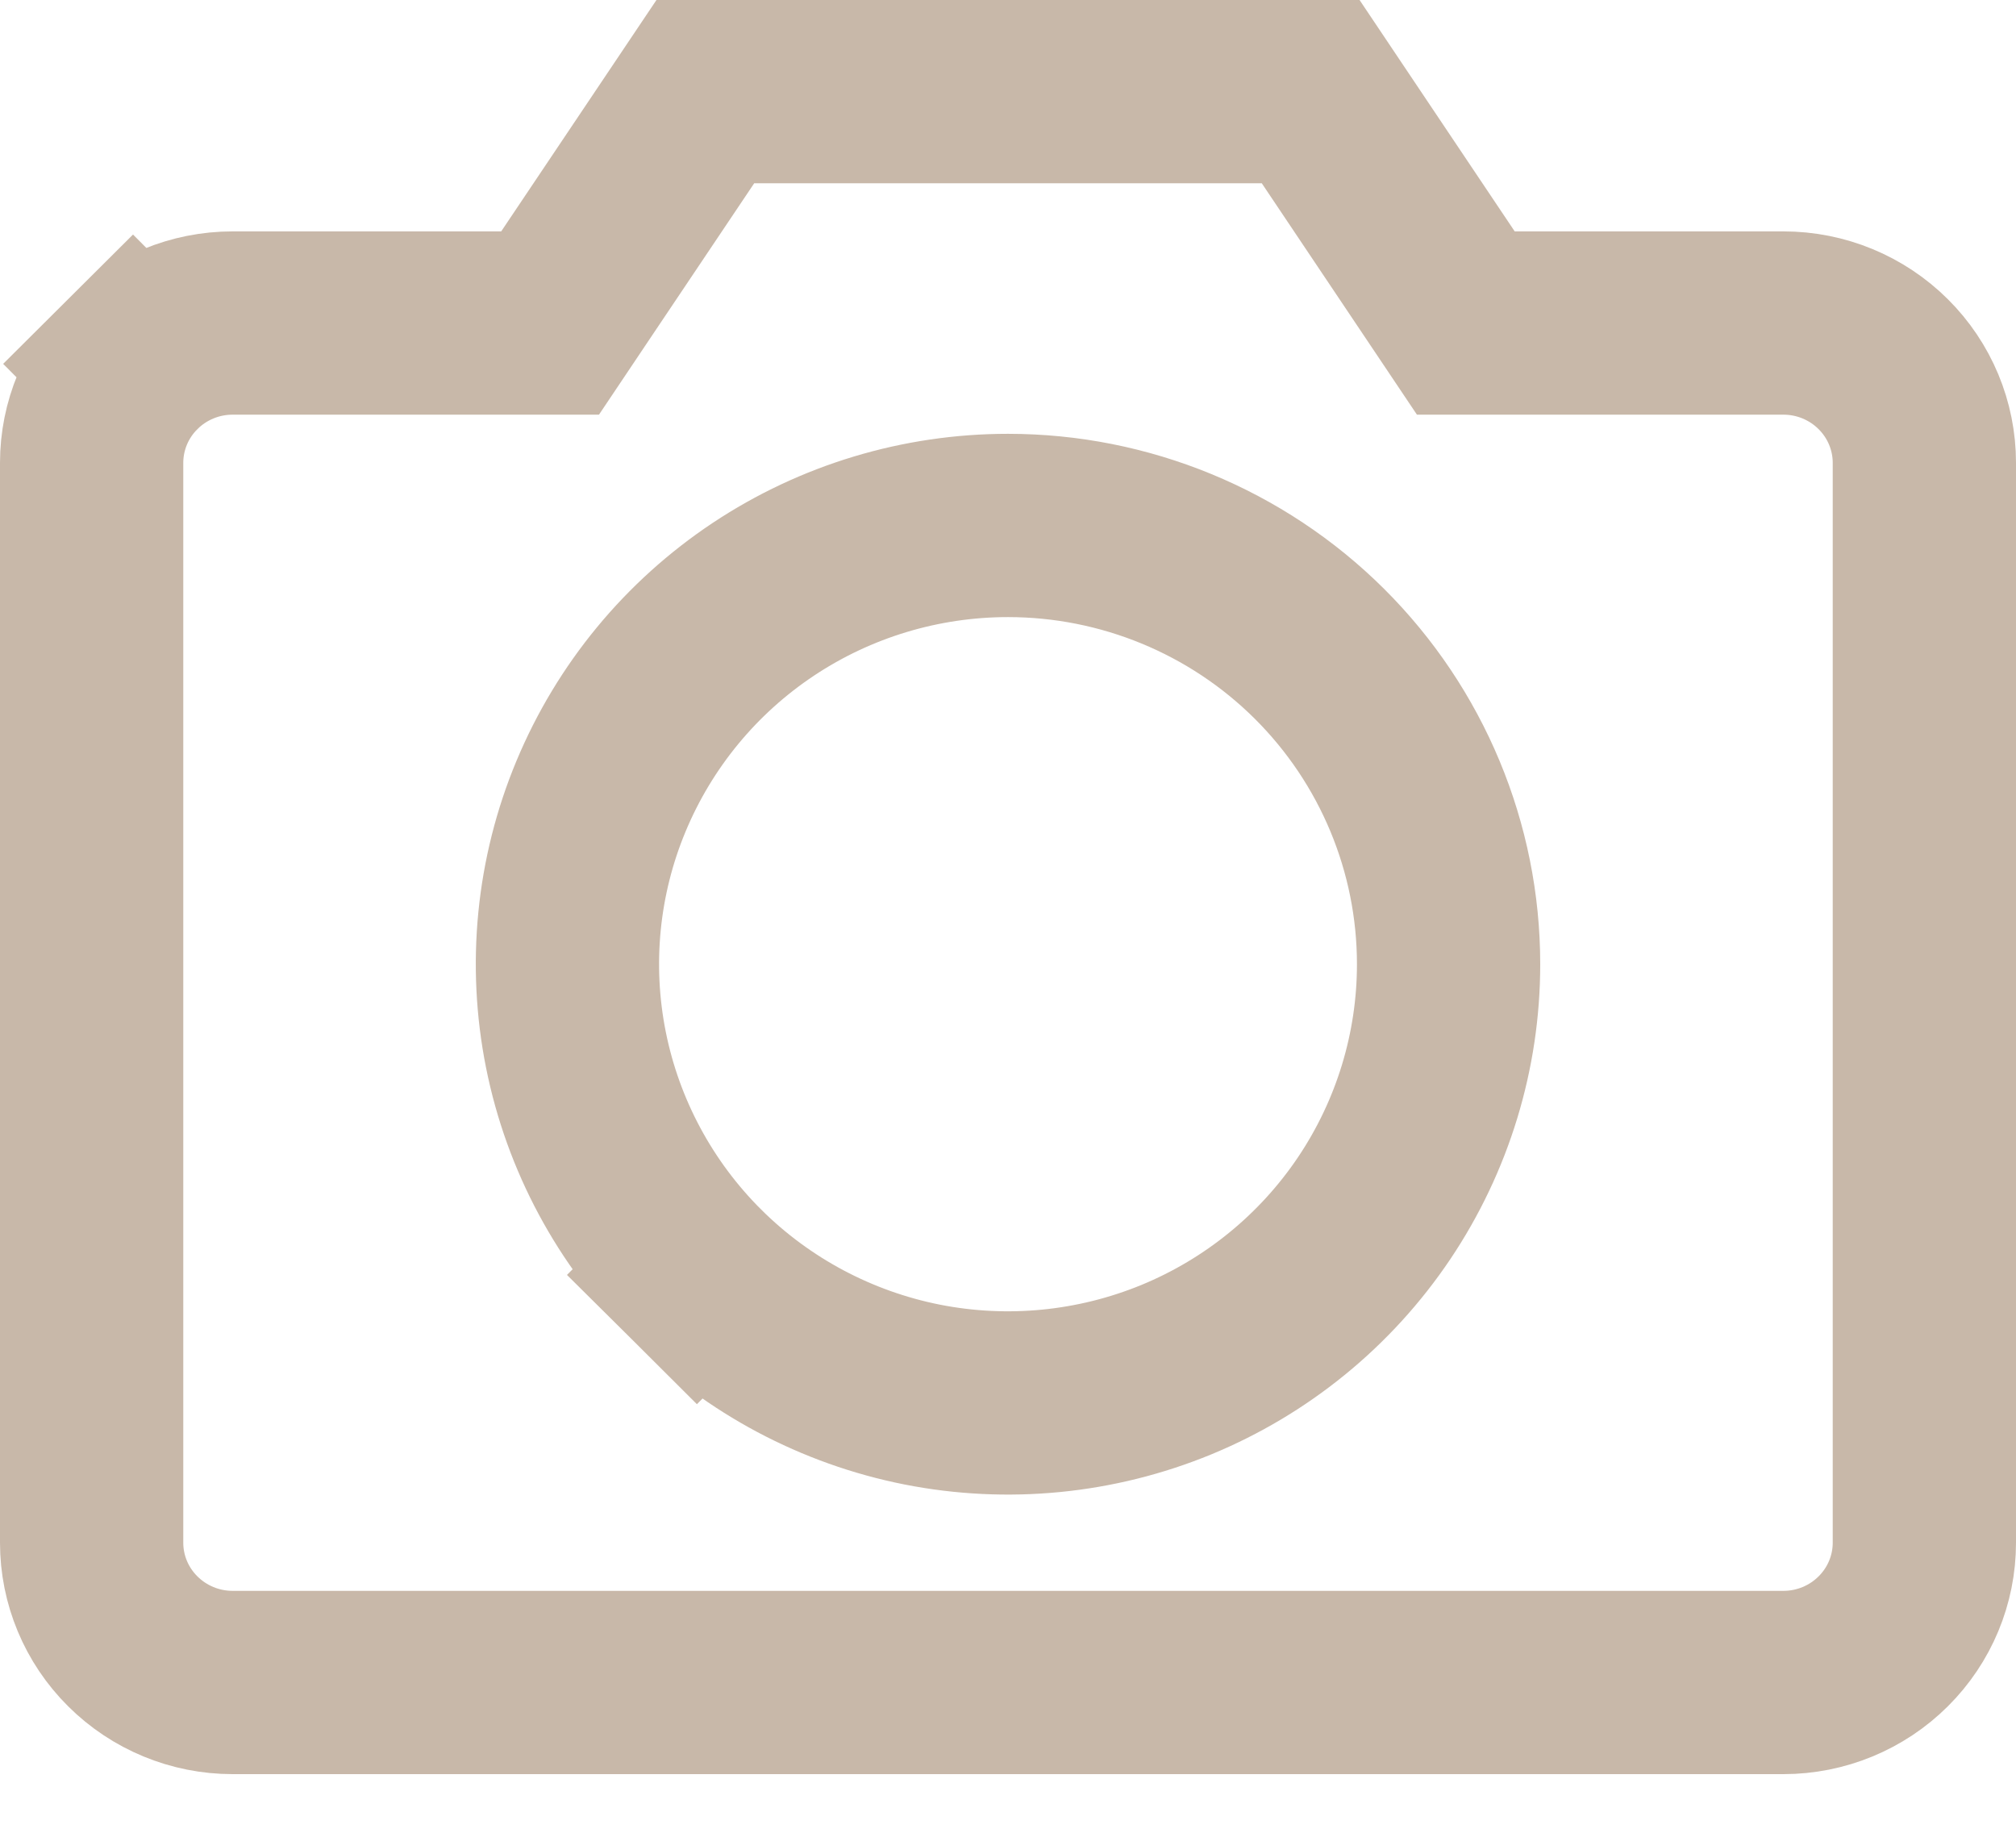 <svg width="22" height="20" viewBox="0 0 22 20" fill="none" xmlns="http://www.w3.org/2000/svg">
<path id="Vector" d="M15.996 3.525H16.53H19.462C19.871 3.525 20.263 3.687 20.551 3.974C20.839 4.26 21 4.648 21 5.05V16.835C21 17.238 20.839 17.625 20.551 17.911C20.263 18.198 19.871 18.36 19.462 18.36H2.538C2.129 18.36 1.737 18.198 1.449 17.911C1.161 17.625 1 17.238 1 16.835V5.05C1 4.648 1.161 4.26 1.449 3.974L0.743 3.265L1.449 3.974C1.737 3.687 2.129 3.525 2.538 3.525H5.469H6.003L6.3 3.082L7.697 1H14.303L15.699 3.082L15.996 3.525ZM7.742 0.932C7.742 0.932 7.742 0.932 7.742 0.932L7.742 0.932ZM7.602 13.909L8.308 13.2L7.602 13.909C8.275 14.578 9.131 15.033 10.063 15.218C10.995 15.402 11.96 15.307 12.838 14.946C13.716 14.584 14.467 13.971 14.996 13.184C15.525 12.396 15.808 11.47 15.808 10.522C15.808 9.25 15.3 8.032 14.398 7.134C13.496 6.237 12.273 5.734 11 5.734C10.05 5.734 9.121 6.014 8.331 6.539C7.54 7.065 6.924 7.812 6.559 8.688C6.194 9.563 6.099 10.527 6.285 11.457C6.471 12.386 6.93 13.24 7.602 13.909Z" stroke="#C8B8A9" stroke-width="2"/>
</svg>
